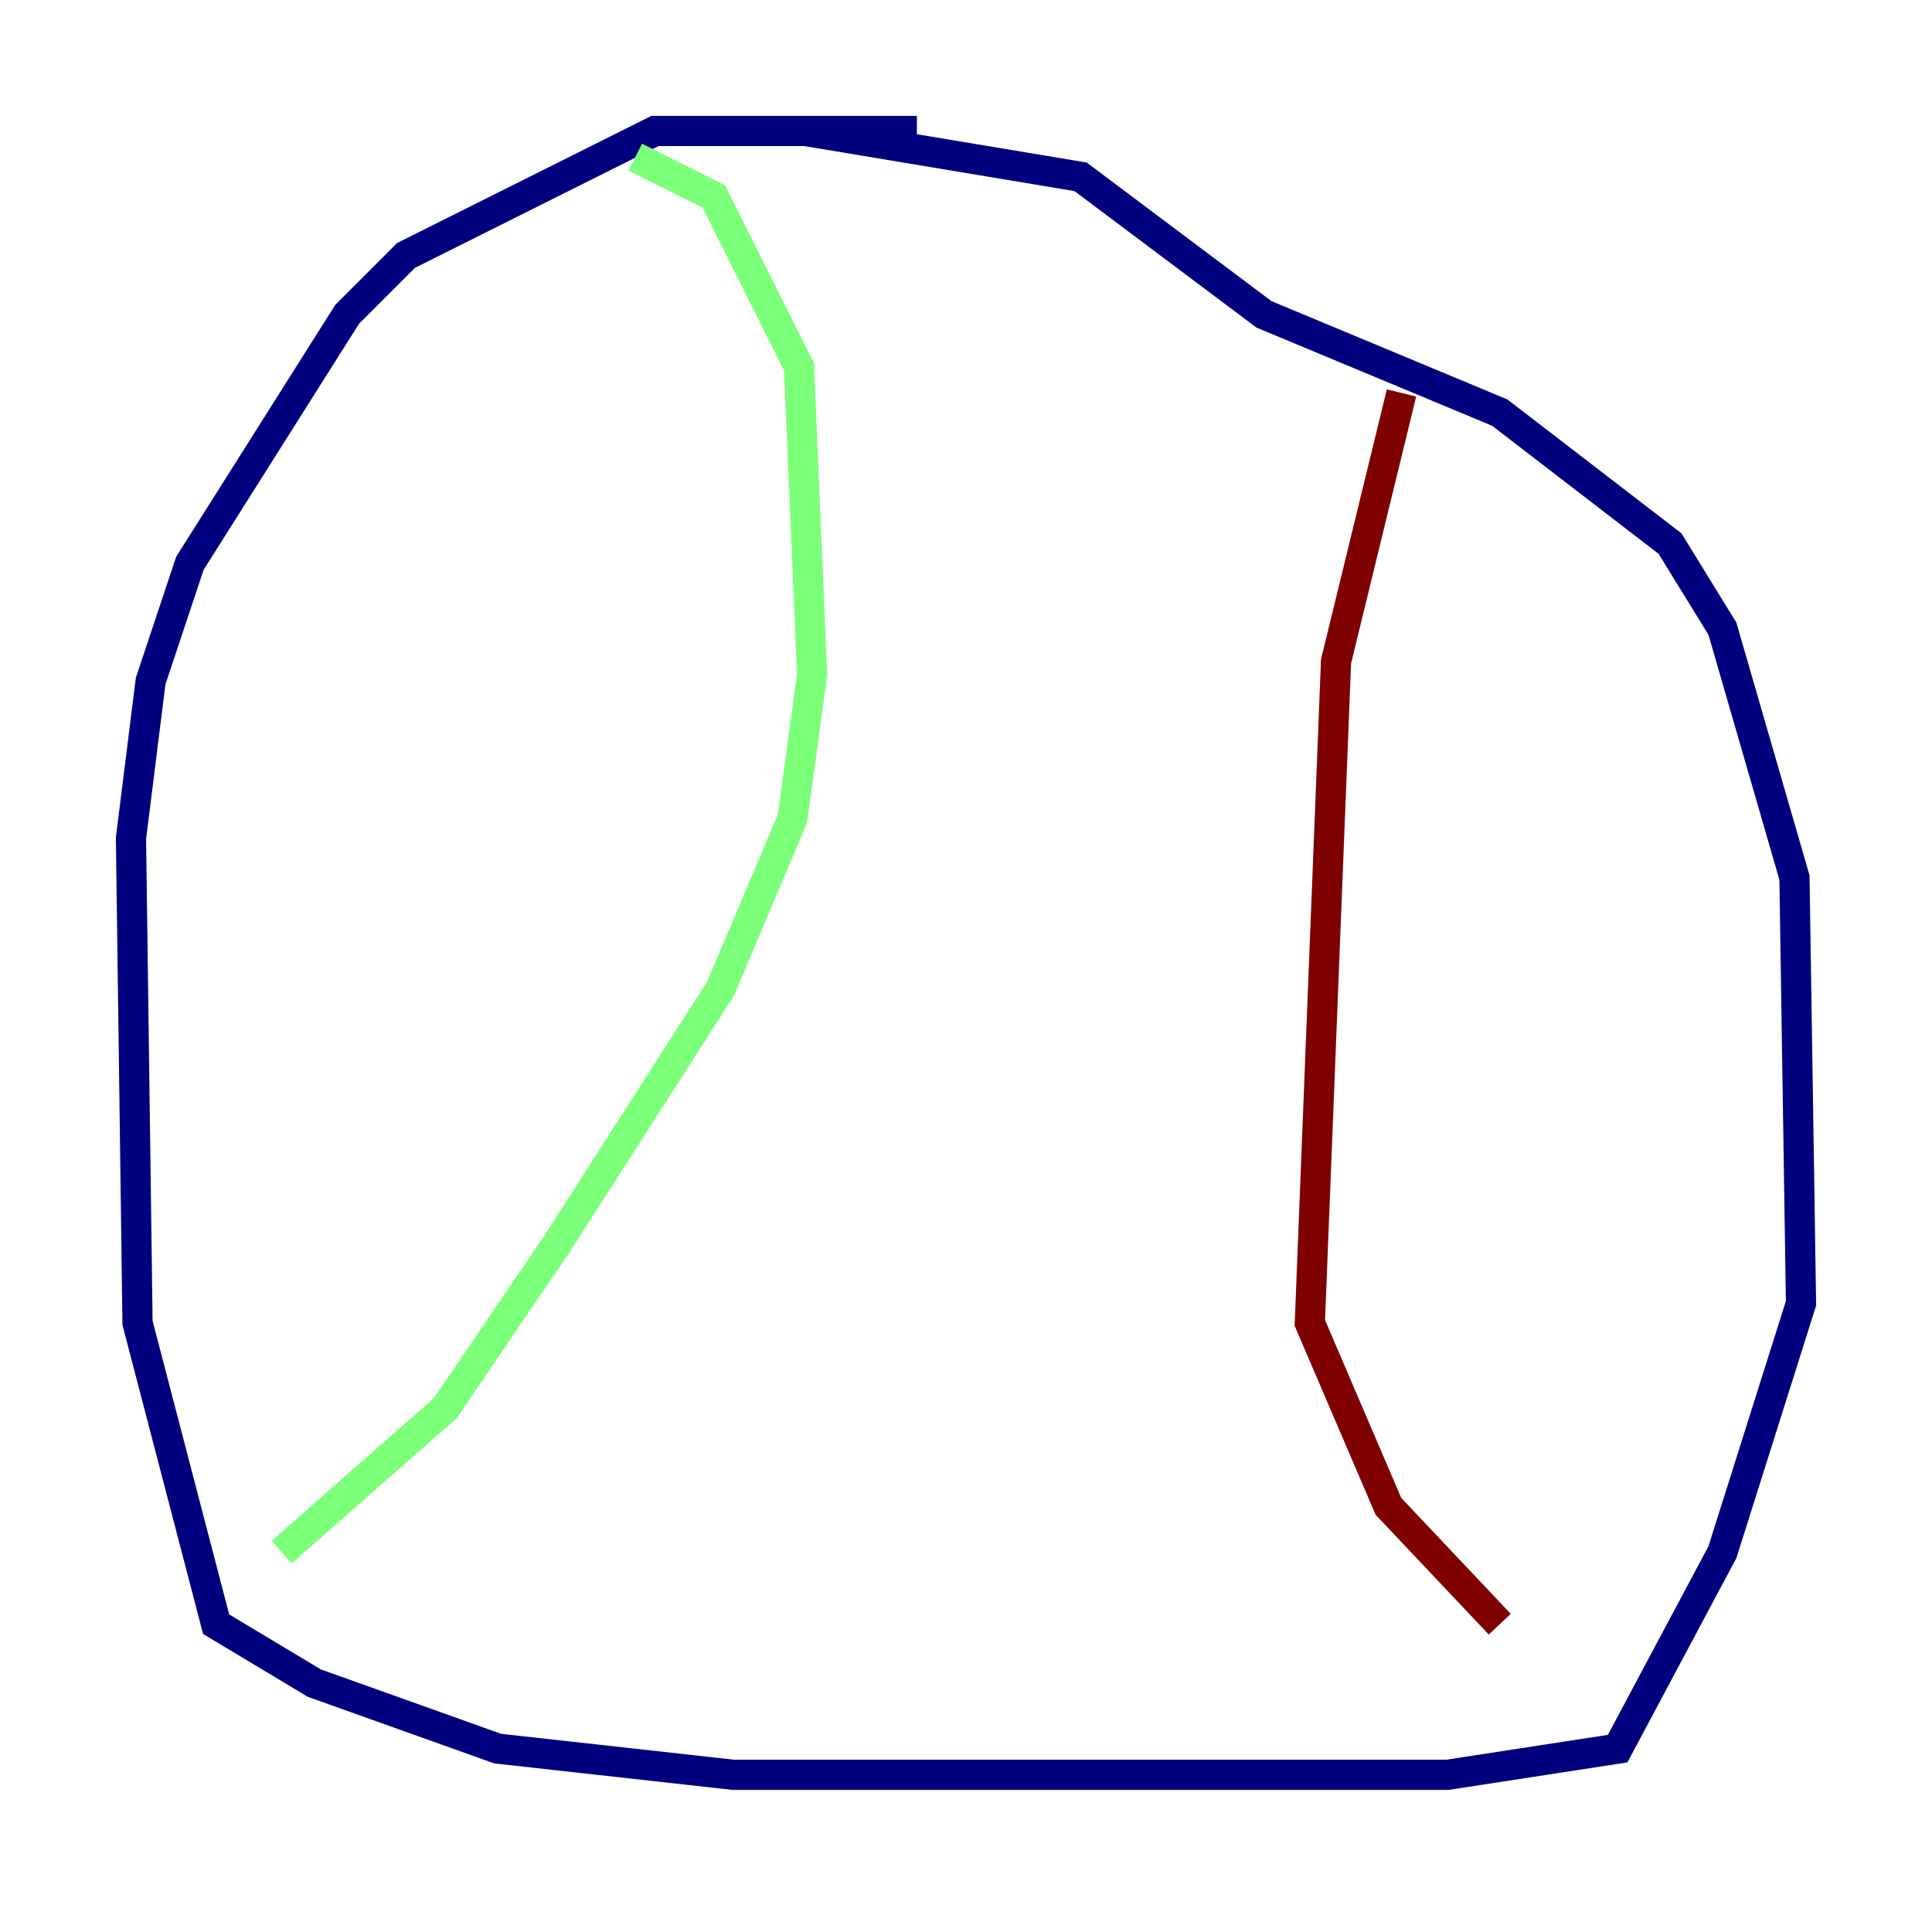 <?xml version="1.0" encoding="utf-8" ?>
<svg baseProfile="tiny" height="128" version="1.2" viewBox="0,0,128,128" width="128" xmlns="http://www.w3.org/2000/svg" xmlns:ev="http://www.w3.org/2001/xml-events" xmlns:xlink="http://www.w3.org/1999/xlink"><defs /><polyline fill="none" points="60.746,8.678 43.39,8.678 26.902,16.922 22.997,20.827 12.583,37.315 9.98,45.125 8.678,55.539 9.112,87.647 14.319,107.607 20.827,111.512 32.976,115.851 48.597,117.586 95.891,117.586 107.173,115.851 114.115,102.834 119.322,86.346 118.888,58.142 114.115,41.654 110.644,36.014 99.363,27.336 83.742,20.827 71.593,11.715 53.37,8.678" stroke="#00007f" stroke-width="2" /><polyline fill="none" points="42.088,10.414 47.295,13.017 52.936,24.298 53.803,44.691 52.502,54.237 47.729,65.519 36.881,82.441 29.505,93.288 18.658,102.834" stroke="#7cff79" stroke-width="2" /><polyline fill="none" points="92.854,26.034 88.515,43.824 86.78,87.647 91.986,99.797 99.363,107.607" stroke="#7f0000" stroke-width="2" /></svg>